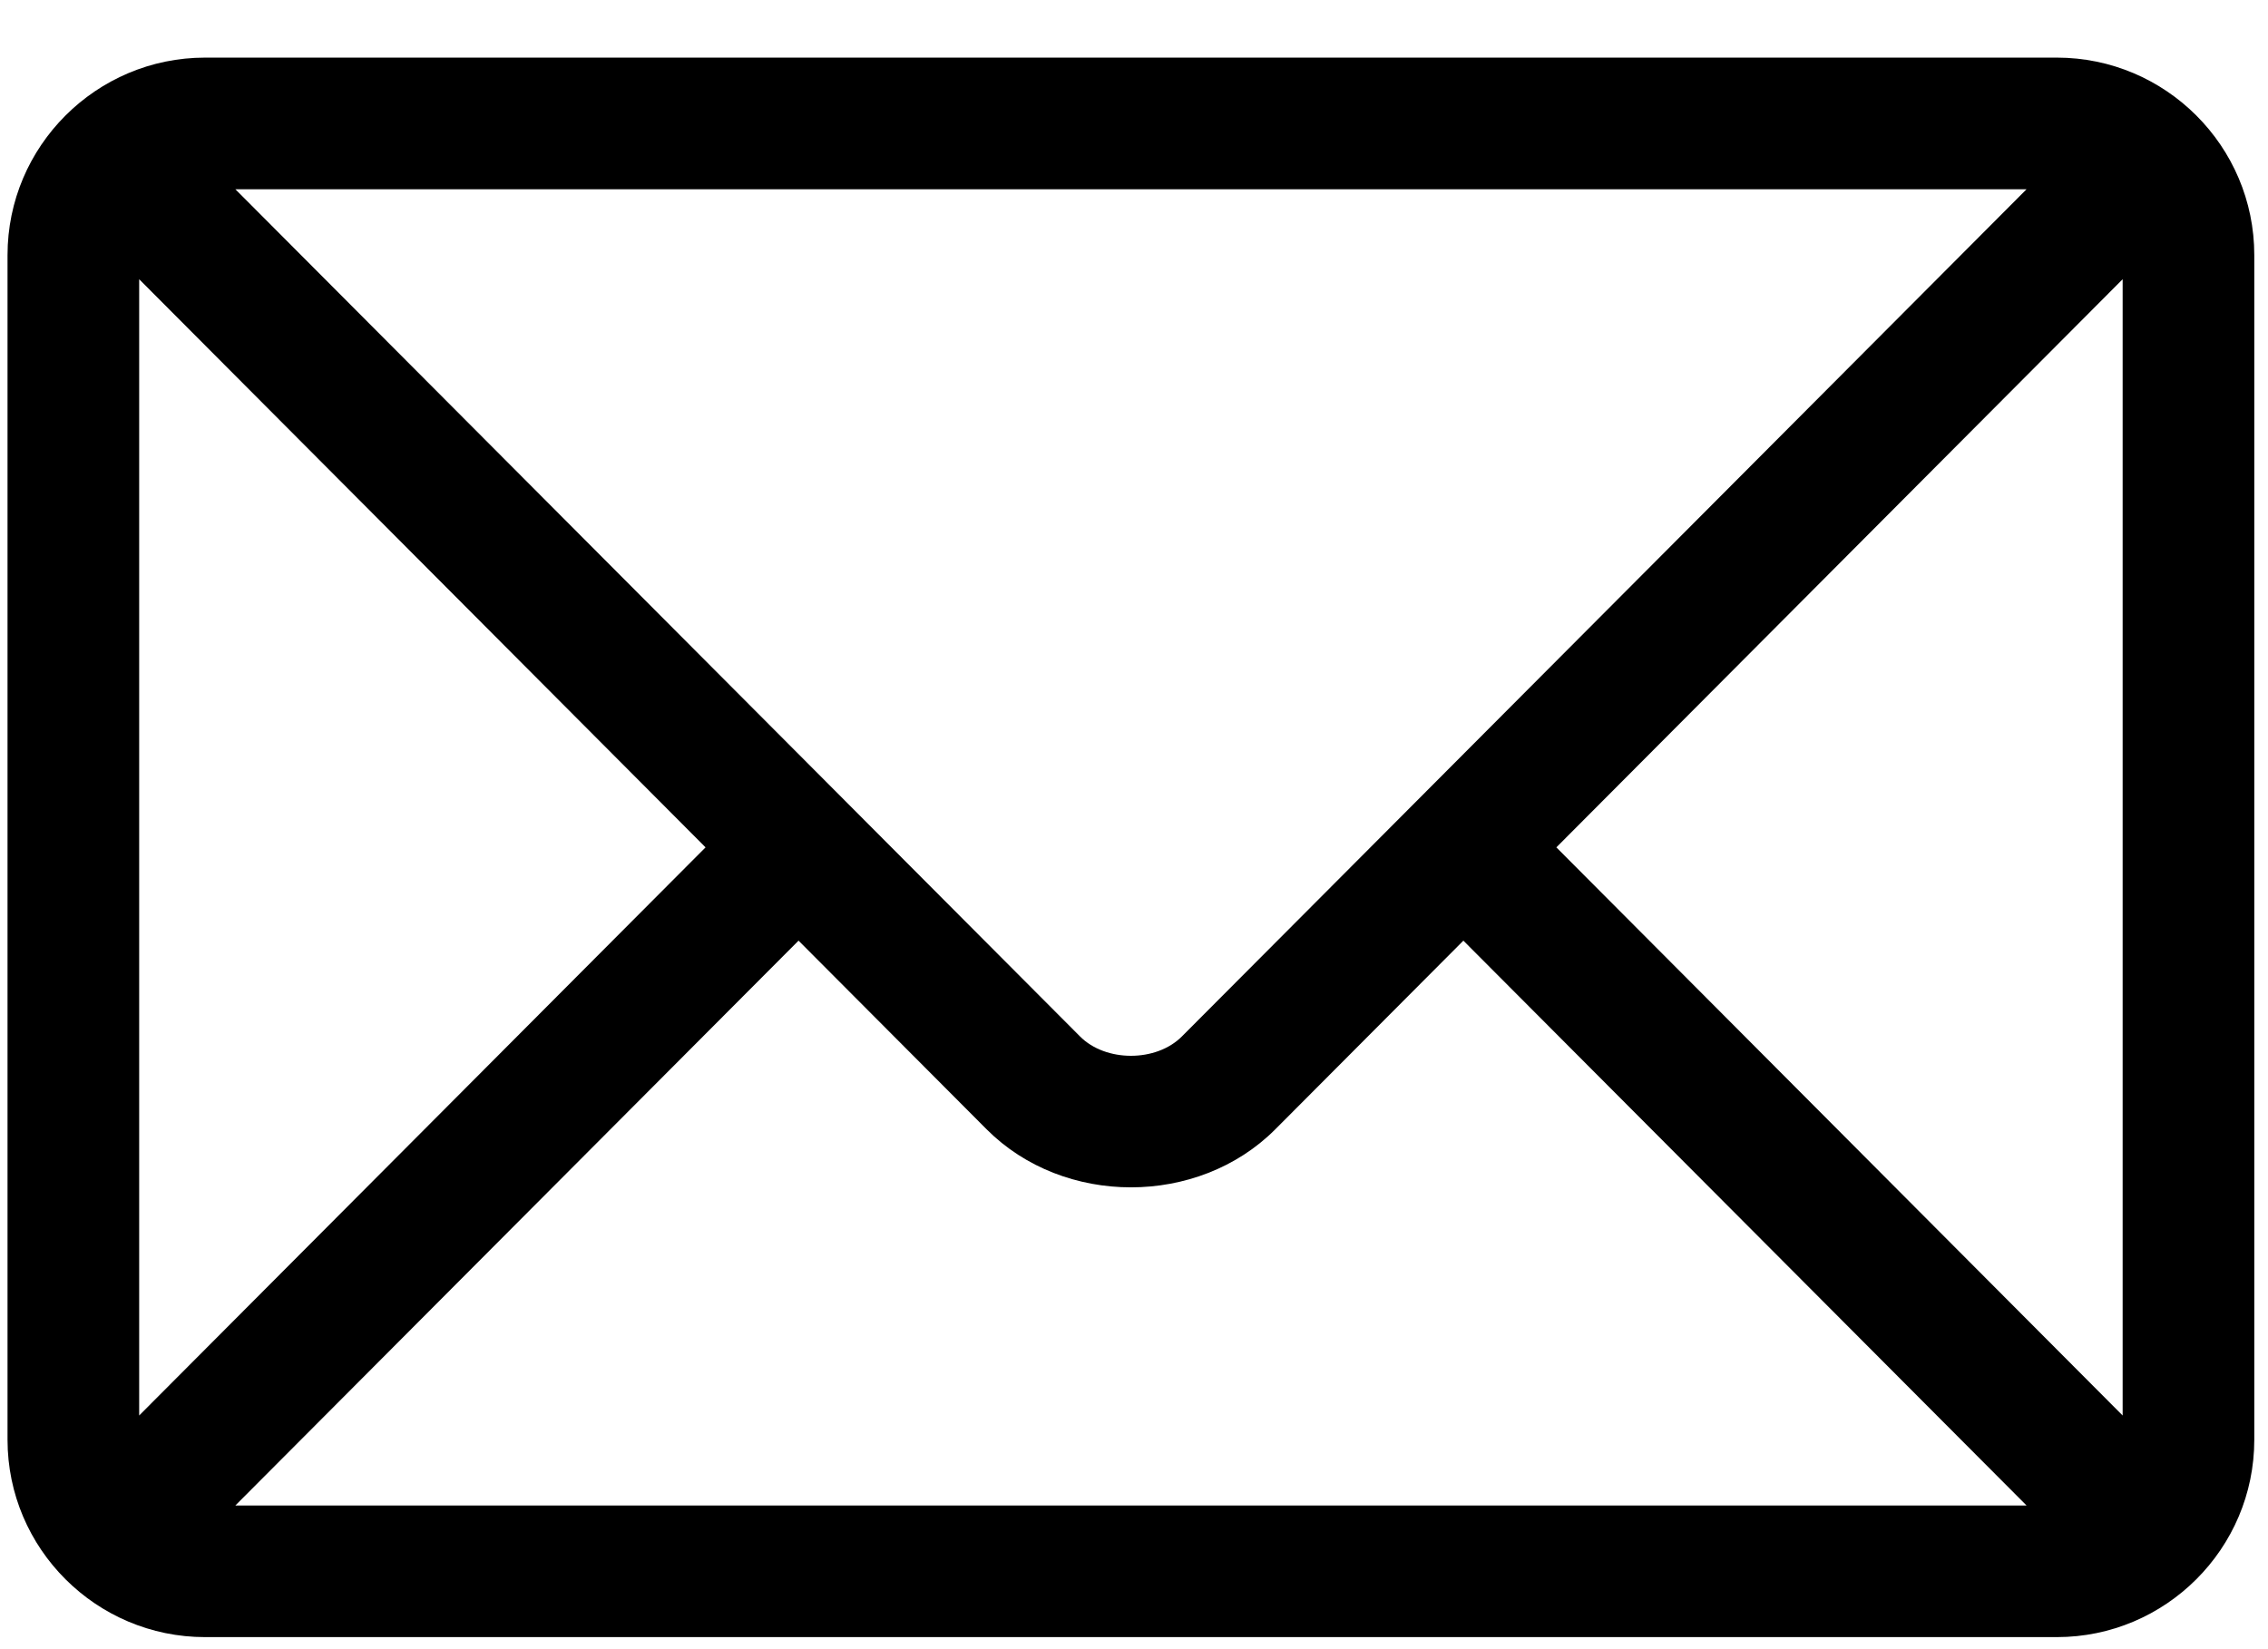 <svg width="22" height="16" viewBox="0 0 22 16" fill="none" xmlns="http://www.w3.org/2000/svg">
<path d="M19.952 0.559H1.989C0.935 0.559 0.073 1.417 0.073 2.475V13.968C0.073 15.026 0.935 15.883 1.989 15.883H19.952C21.006 15.883 21.867 15.025 21.867 13.968V2.475C21.867 1.417 21.005 0.559 19.952 0.559ZM19.658 1.836C19.038 2.457 11.764 9.756 11.465 10.055C11.216 10.306 10.725 10.306 10.476 10.055L2.283 1.836H19.658ZM1.35 13.733V2.709L6.844 8.221L1.35 13.733ZM2.283 14.606L7.746 9.126L9.571 10.957C10.319 11.707 11.622 11.707 12.37 10.957L14.195 9.126L19.658 14.606H2.283ZM20.59 13.733L15.097 8.221L20.59 2.709V13.733Z" fill="black"/>
</svg>
